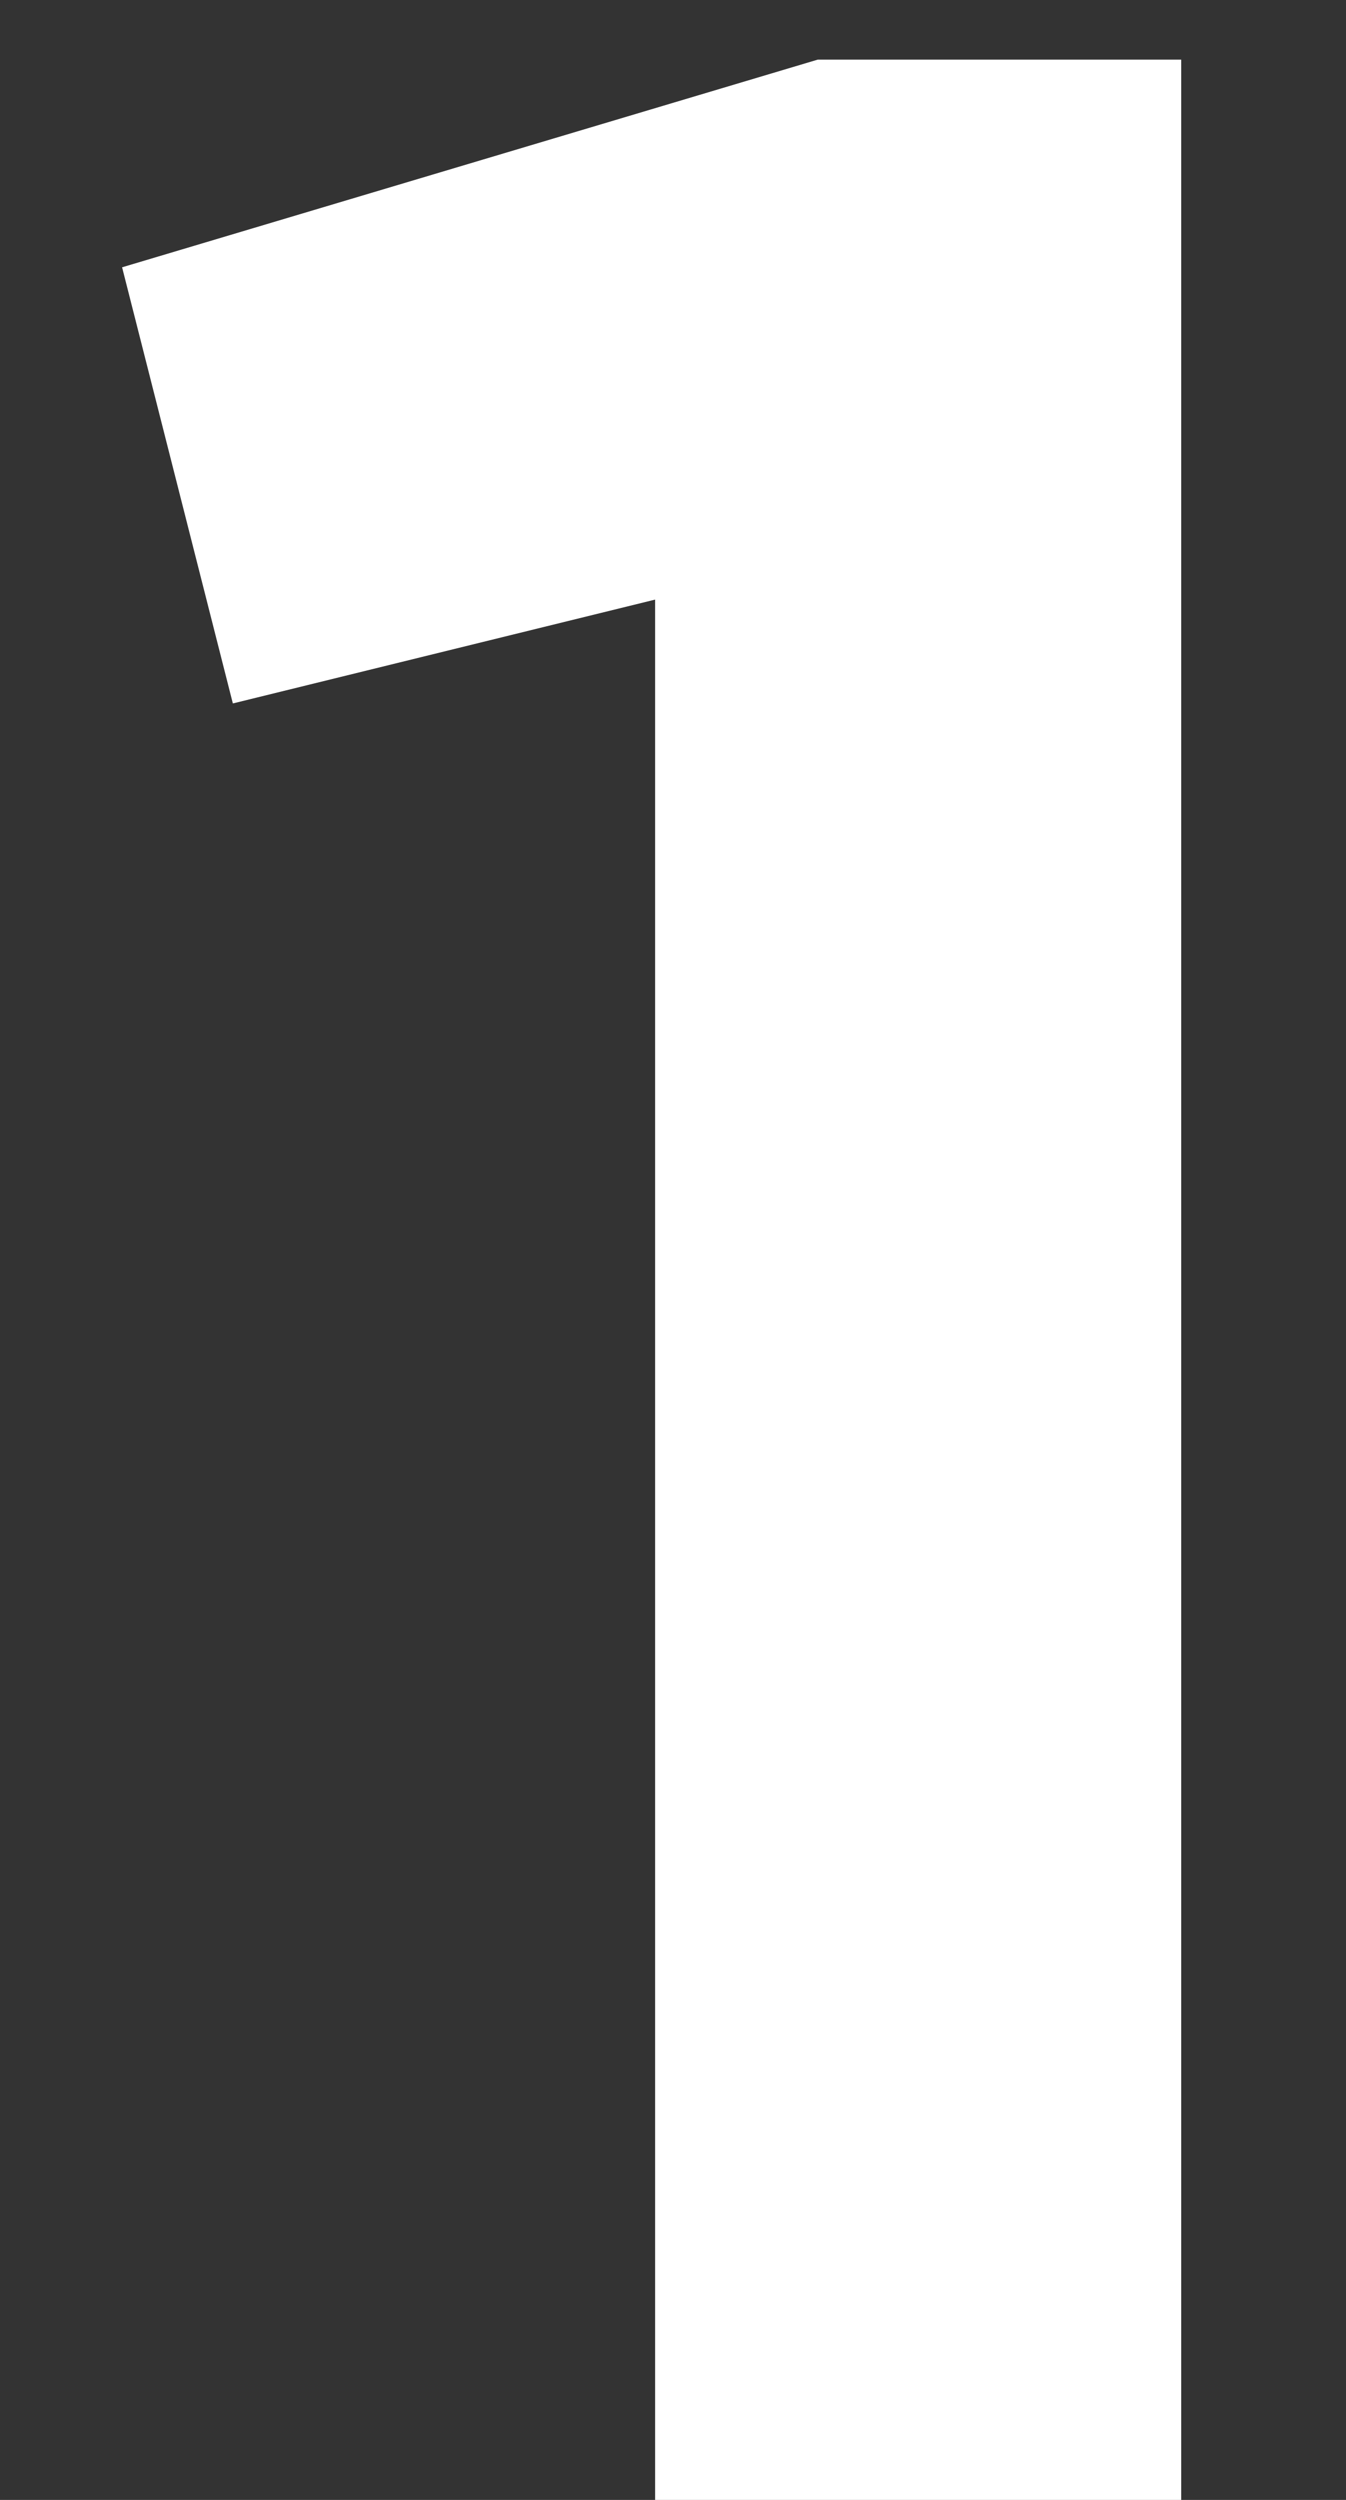 <svg width="7" height="13" viewBox="0 0 7 13" fill="none" xmlns="http://www.w3.org/2000/svg">
<rect x="0" y="0" width="7" height="13" fill="#333333" stroke="none"/>
<path d="M3.407 13V3.118L1.211 3.658L0.635 1.39L4.253 0.31H6.143V13H3.407Z" fill="white"/>
</svg>
